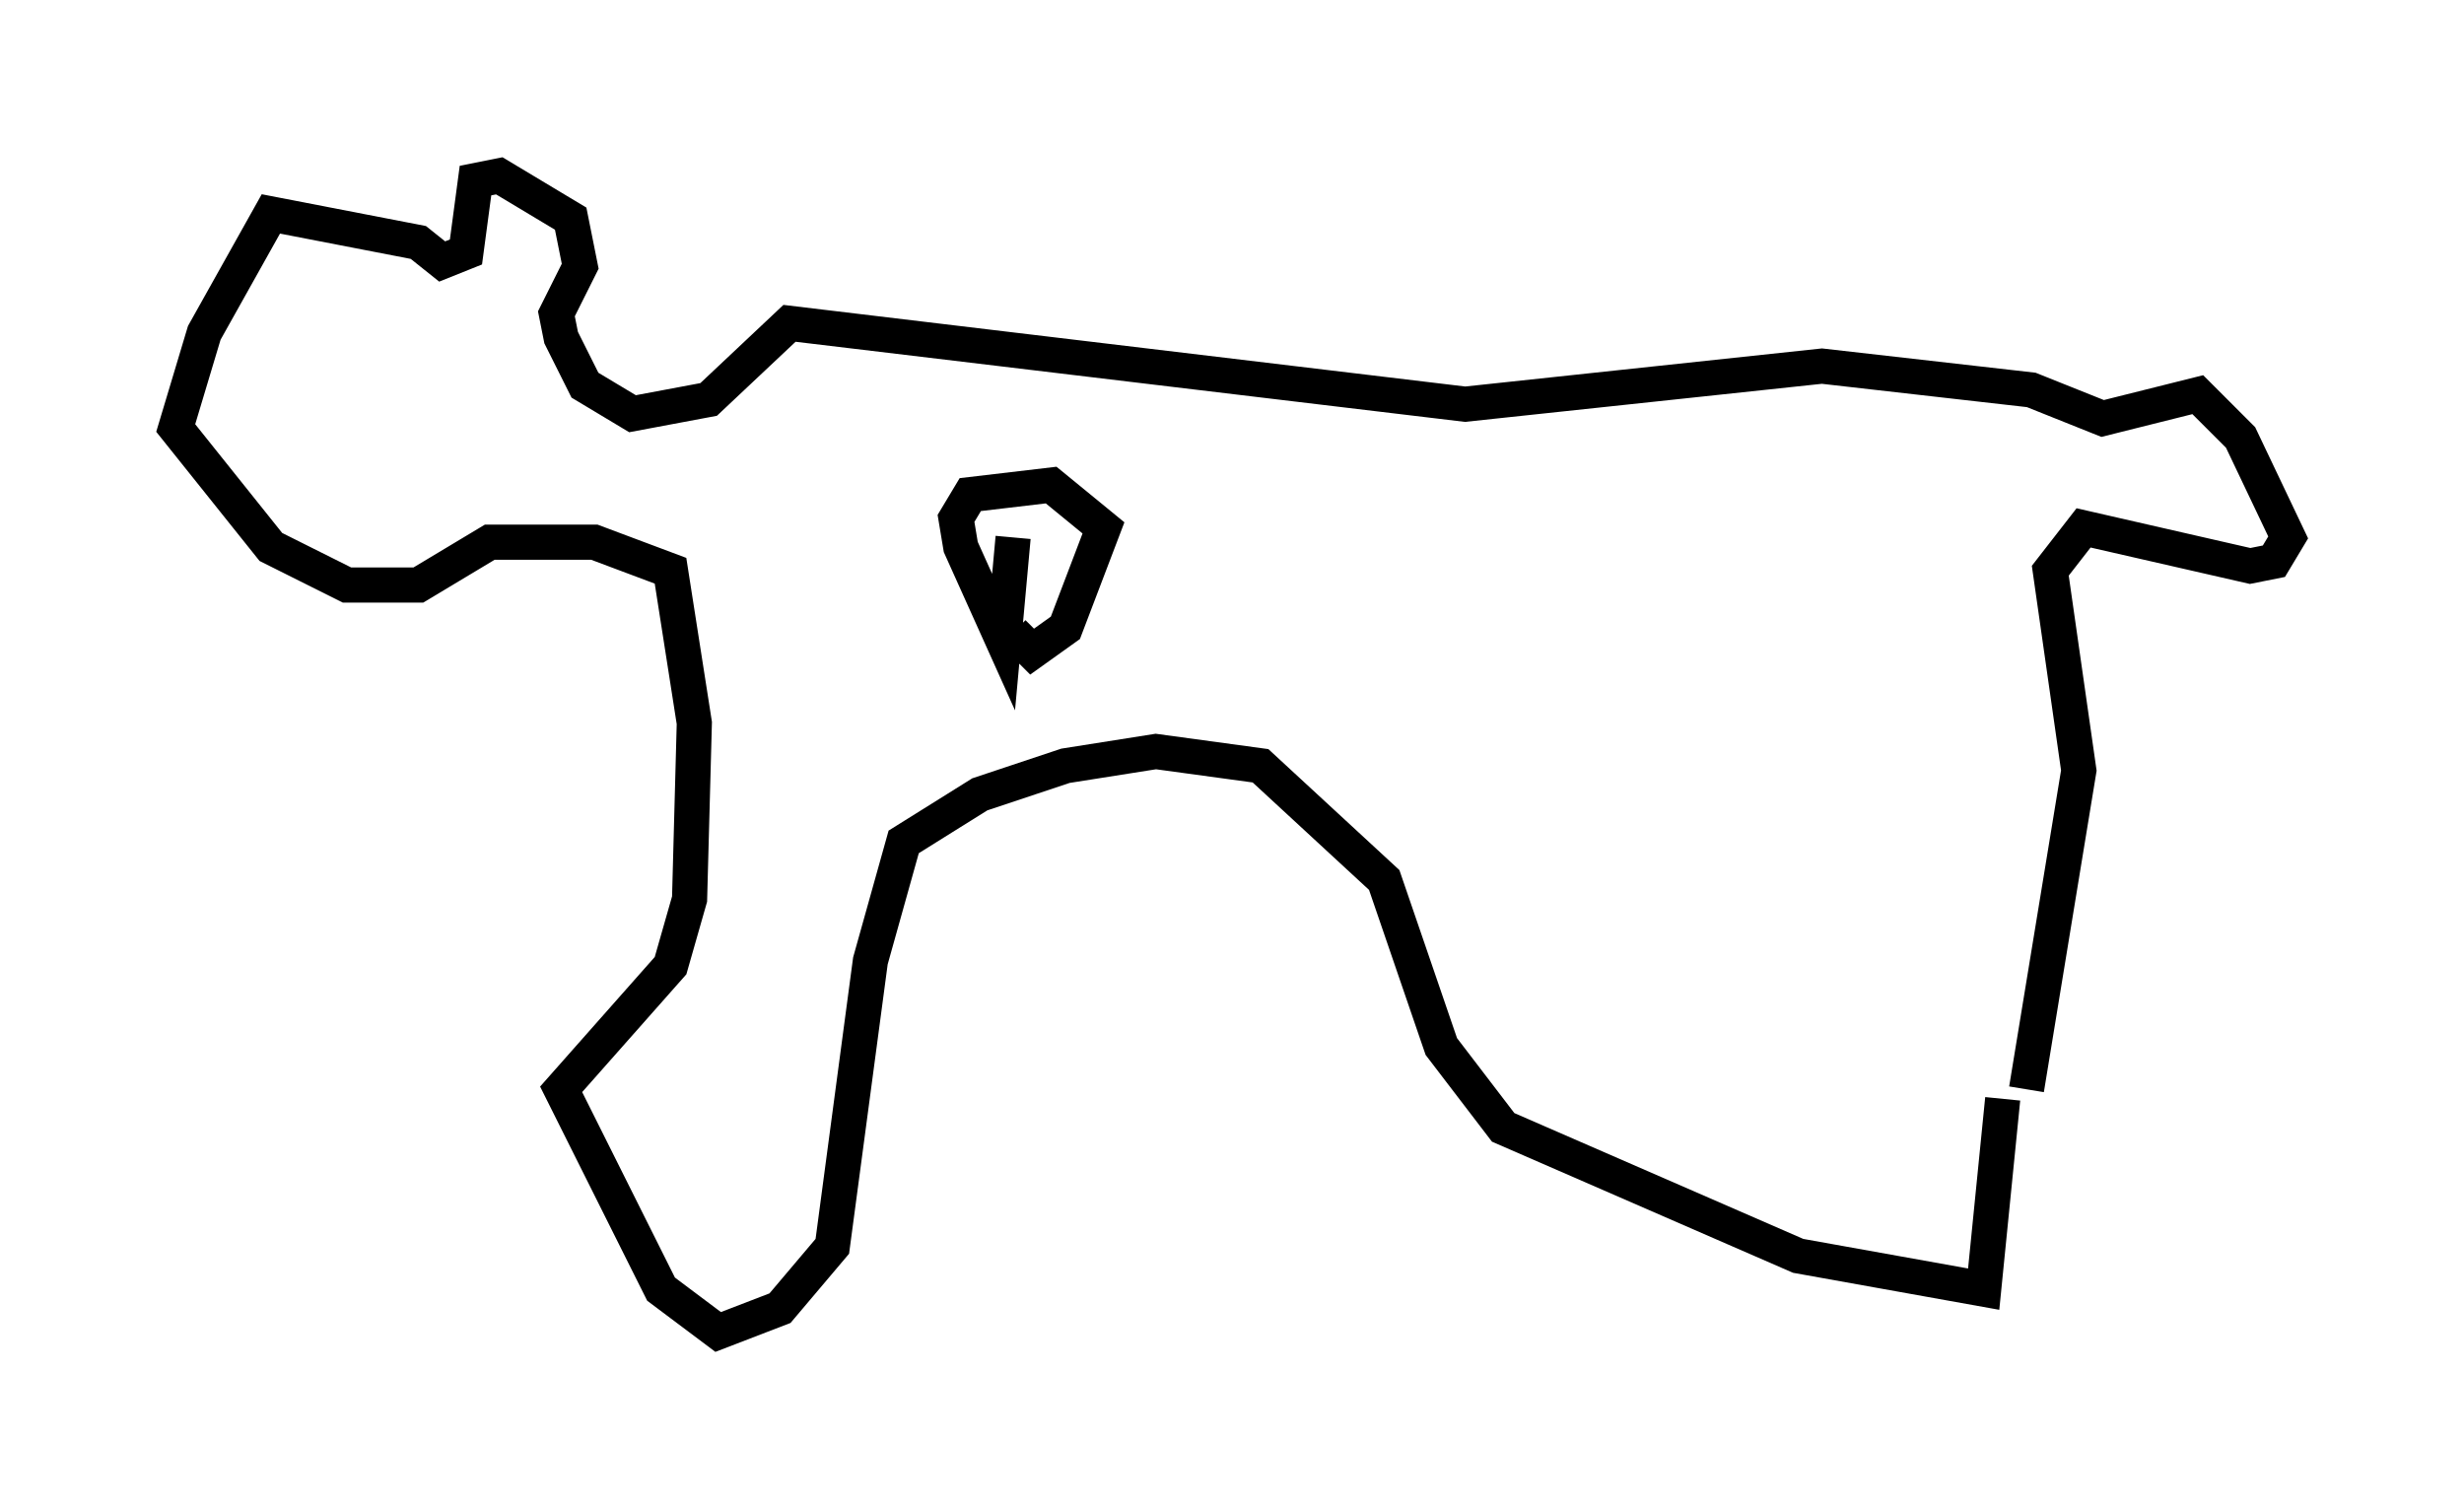 <?xml version="1.0" encoding="utf-8" ?>
<svg baseProfile="full" height="42.882" version="1.1" width="70.081" xmlns="http://www.w3.org/2000/svg" xmlns:ev="http://www.w3.org/2001/xml-events" xmlns:xlink="http://www.w3.org/1999/xlink"><defs /><rect fill="white" height="42.882" width="70.081" x="0" y="0" /><path d="M57.503, 34.364 m0.135, -3.383 l1.488, -9.066 -0.812, -5.683 l0.947, -1.218 4.736, 1.083 l0.677, -0.135 0.406, -0.677 l-1.353, -2.842 -1.218, -1.218 l-2.706, 0.677 -2.03, -0.812 l-5.954, -0.677 -10.149, 1.083 l-19.215, -2.3 -2.3, 2.165 l-2.165, 0.406 -1.353, -0.812 l-0.677, -1.353 -0.135, -0.677 l0.677, -1.353 -0.271, -1.353 l-2.03, -1.218 -0.677, 0.135 l-0.271, 2.03 -0.677, 0.271 l-0.677, -0.541 -4.195, -0.812 l-1.894, 3.383 -0.812, 2.706 l2.706, 3.383 2.165, 1.083 l2.03, 0.0 2.03, -1.218 l2.977, 0.0 2.165, 0.812 l0.677, 4.33 -0.135, 5.007 l-0.541, 1.894 -3.112, 3.518 l2.842, 5.683 1.624, 1.218 l1.759, -0.677 1.488, -1.759 l1.083, -8.119 0.947, -3.383 l2.165, -1.353 2.436, -0.812 l2.571, -0.406 2.977, 0.406 l3.518, 3.248 1.624, 4.736 l1.759, 2.3 8.39, 3.654 l5.277, 0.947 0.541, -5.413 m-28.146, -15.967 l-0.271, 2.977 -1.218, -2.706 l-0.135, -0.812 0.406, -0.677 l2.3, -0.271 1.488, 1.218 l-1.083, 2.842 -0.947, 0.677 l-0.541, -0.541 m7.713, -1.083 l0.0, 0.0 " fill="none" stroke="black" stroke-width="1" /></svg>